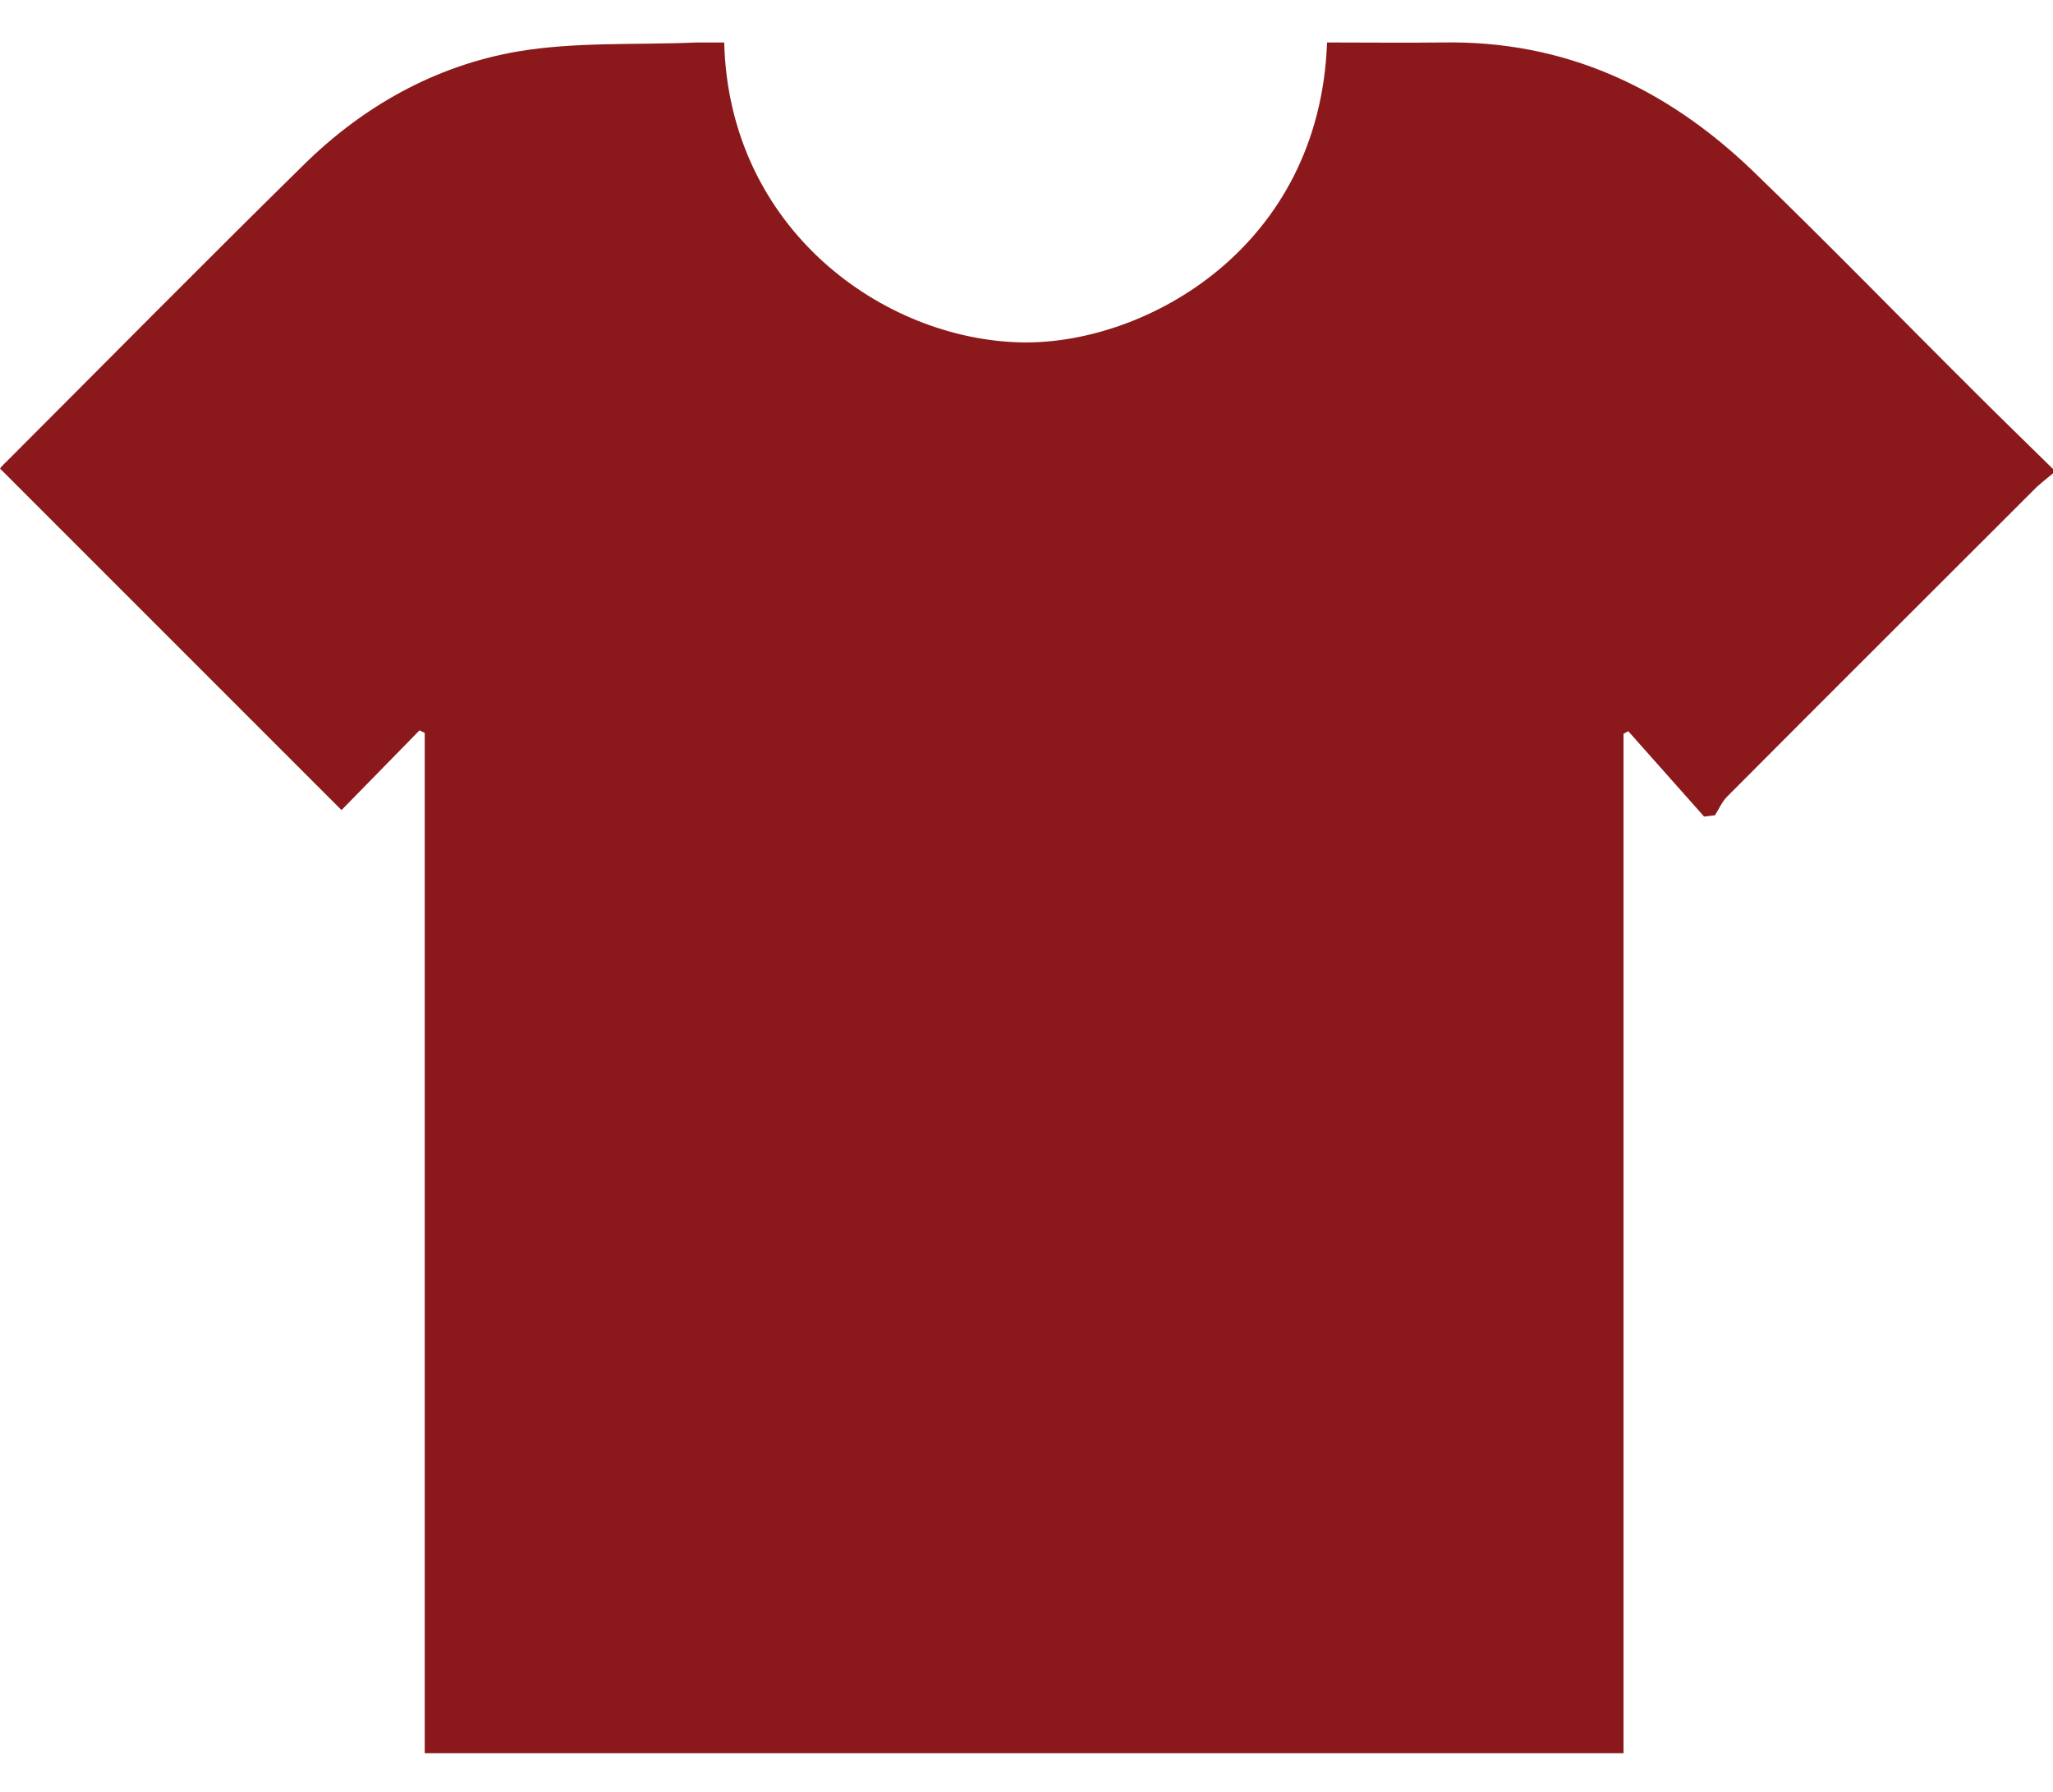 <?xml version="1.0" encoding="UTF-8"?><svg id="a" xmlns="http://www.w3.org/2000/svg" viewBox="0 0 47.37 41.35"><defs><style>.b{fill:#8b191b;}</style></defs><path class="b" d="M47.37,10.83v.09c-.13,.11-.26,.21-.38,.32-2.38,2.38-4.76,4.75-7.14,7.14-.12,.12-.19,.29-.28,.43l-.25,.03-1.75-1.97-.11,.06v23.52H9.8V16.91l-.12-.06-1.8,1.84L0,10.81s.07-.09,.13-.14c2.29-2.29,4.57-4.6,6.88-6.87,1.37-1.35,3.03-2.28,4.92-2.61,1.35-.23,2.76-.15,4.15-.21,.21,0,.42,0,.63,0,.11,4.31,3.68,6.87,6.89,6.92,2.85,.04,6.85-2.19,7.02-6.92,.89,0,1.78,.01,2.67,0,2.82-.05,5.16,1.05,7.15,2.96,1.73,1.67,3.41,3.4,5.12,5.1,.6,.6,1.21,1.19,1.81,1.78Z"/></svg>